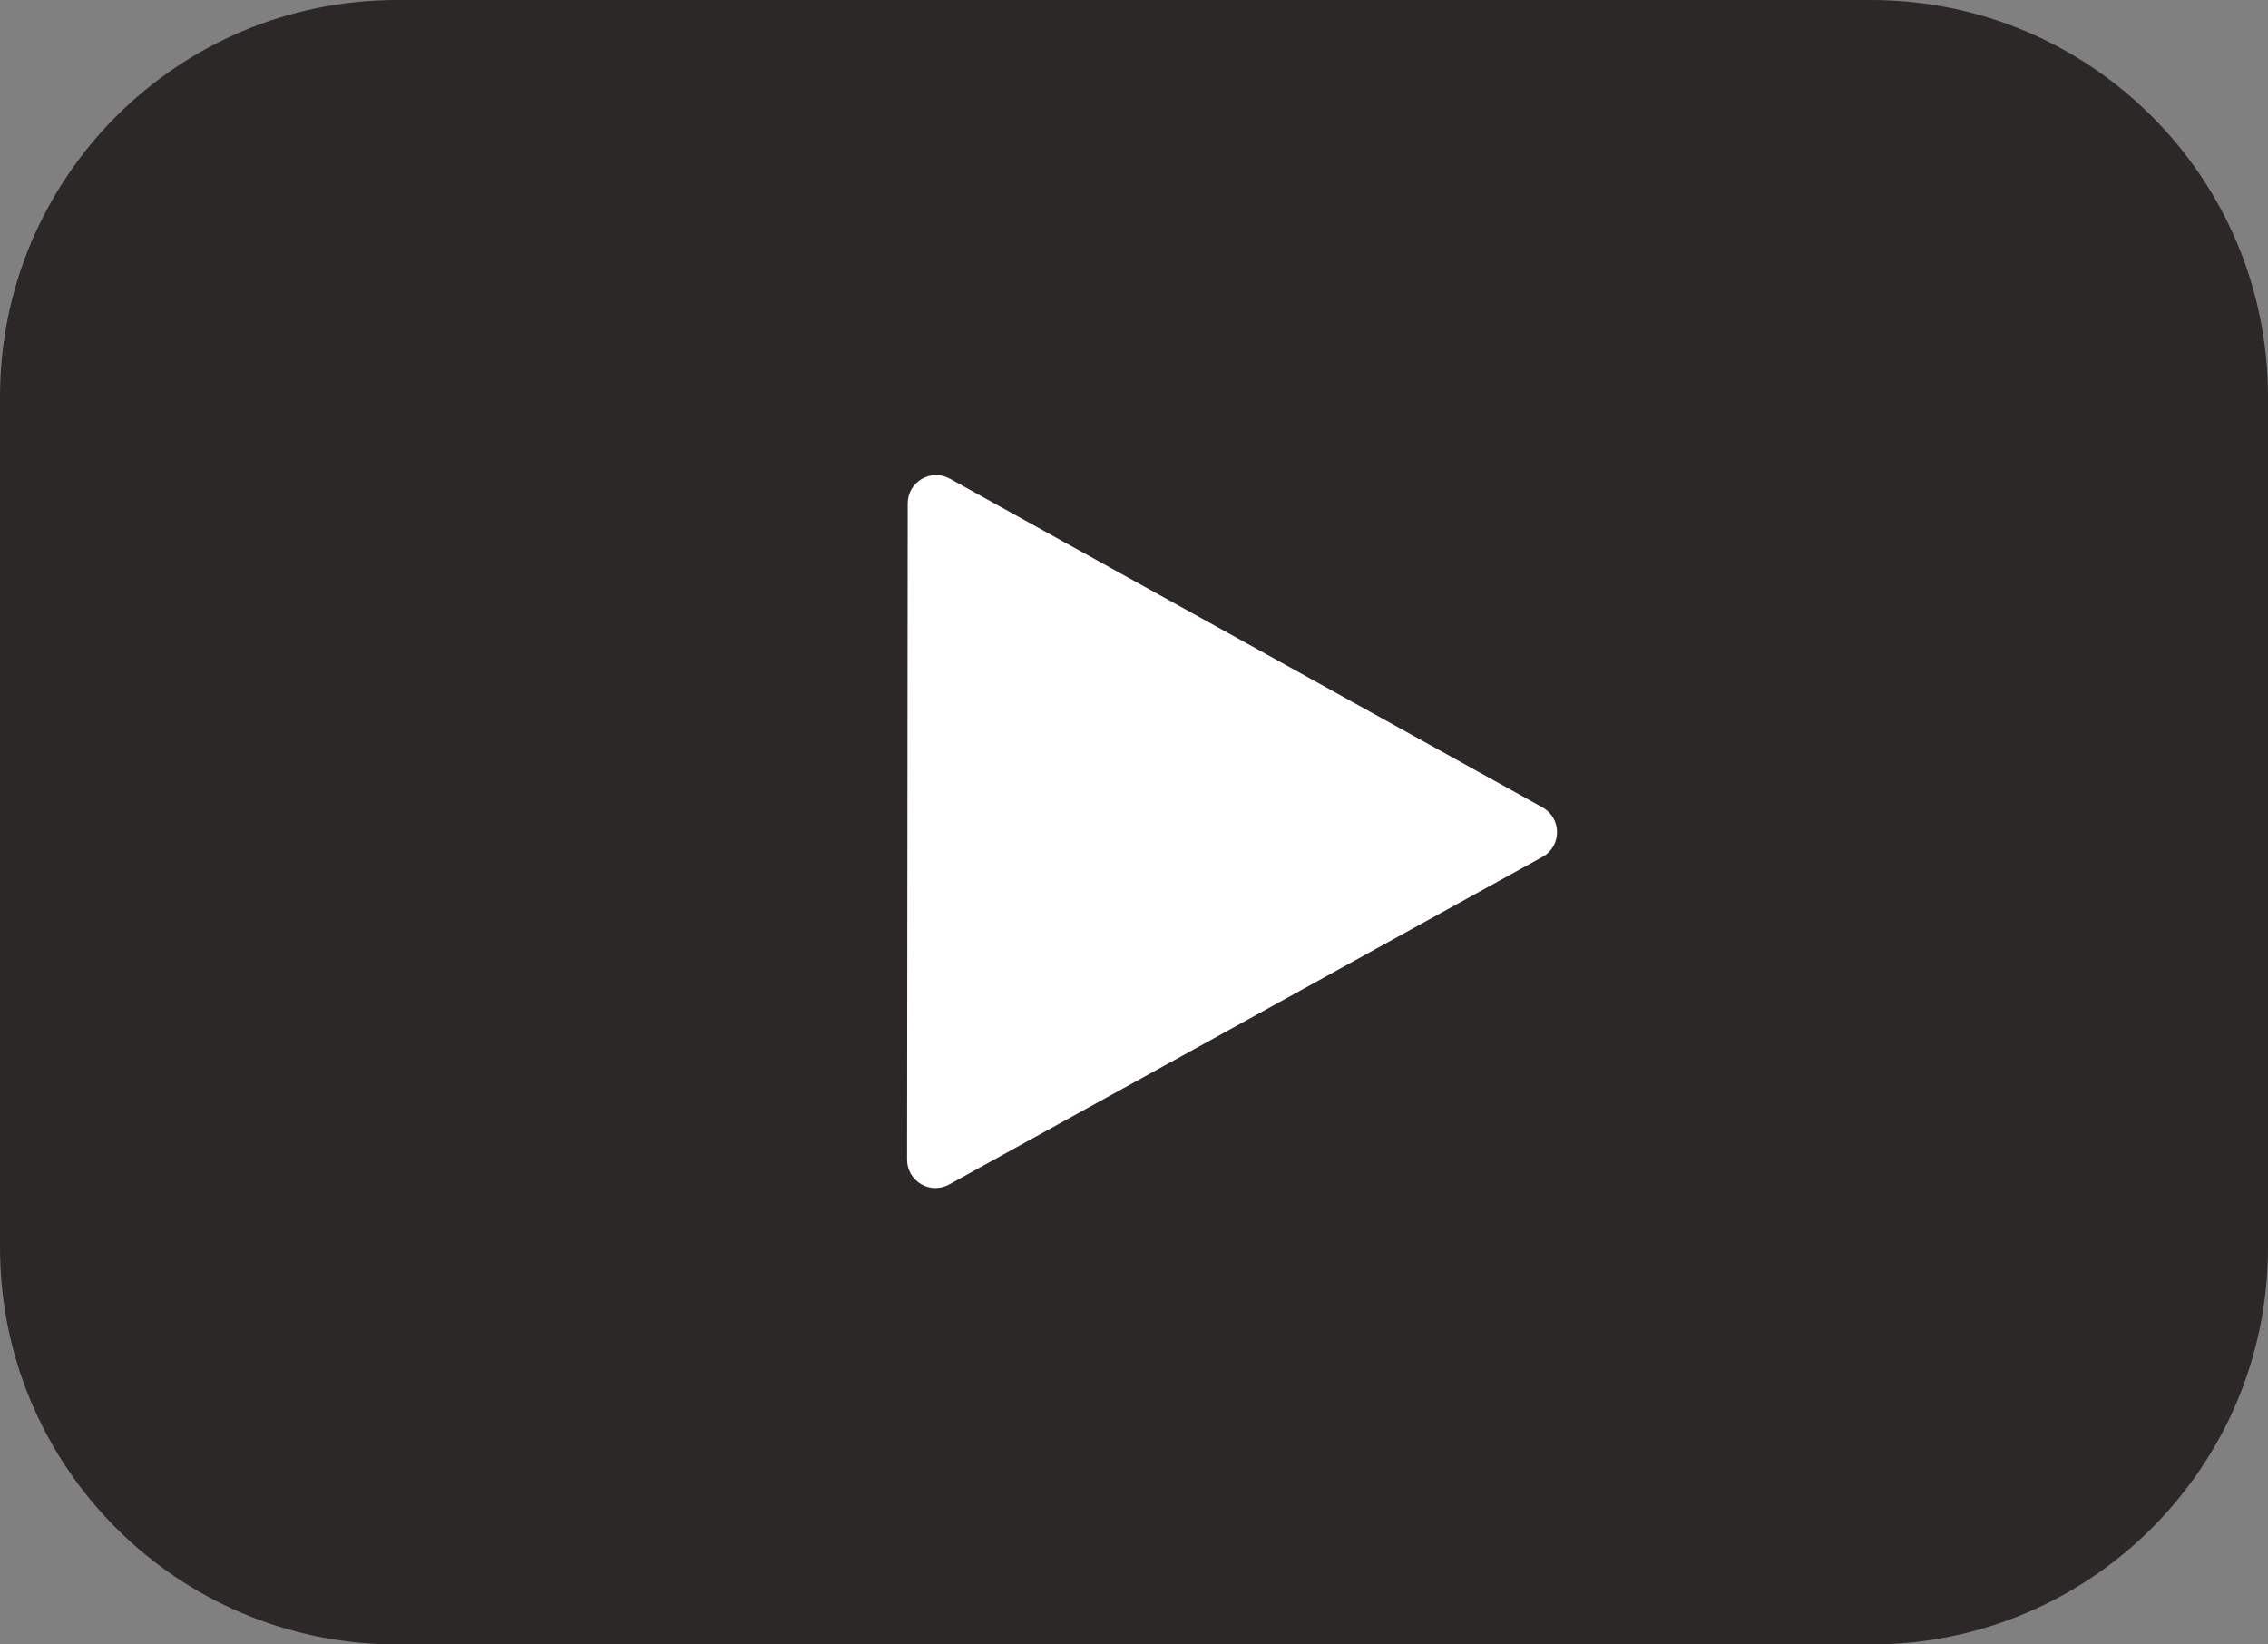 <svg width="40" height="29" viewBox="0 0 40 29" fill="none" xmlns="http://www.w3.org/2000/svg">
<rect x="0" y="0" width="40" height="29" fill="#808080" stroke="none"/>
<path d="M0 7C0 3.134 3.134 0 7 0H33C36.866 0 40 3.134 40 7V22C40 25.866 36.866 29 33 29H7C3.134 29 0 25.866 0 22V7Z" fill="#2C2828"/>
<path d="M27.203 14.237C27.547 14.428 27.547 14.922 27.203 15.112L16.74 20.888C16.406 21.072 15.998 20.831 15.998 20.45L16.009 8.878C16.009 8.497 16.418 8.256 16.751 8.441L27.203 14.237Z" fill="white"/>
</svg>
